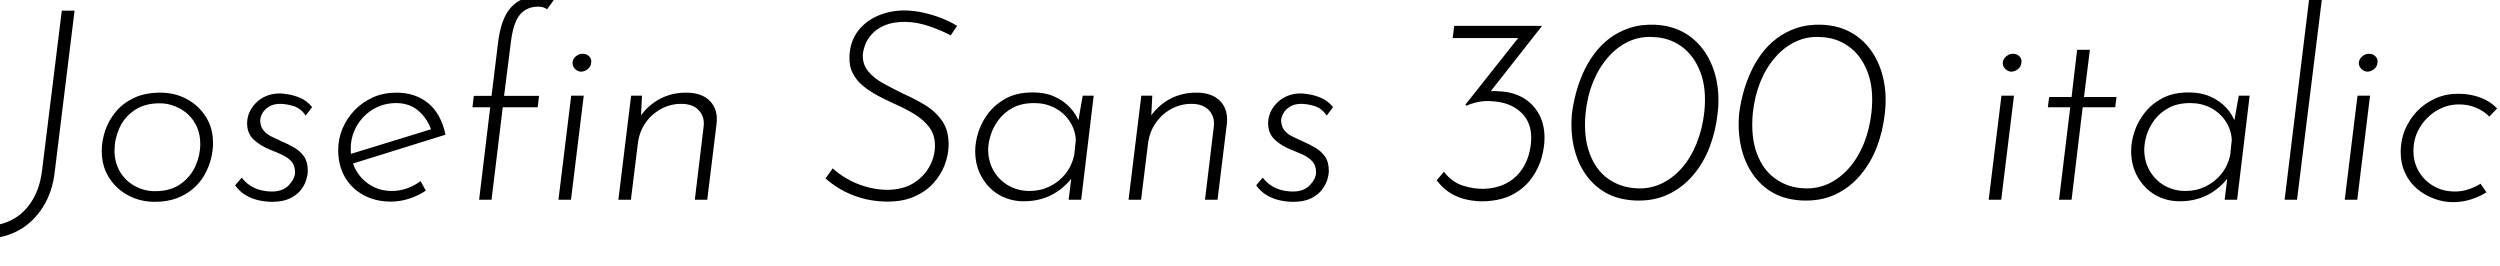 <svg xmlns="http://www.w3.org/2000/svg" xmlns:xlink="http://www.w3.org/1999/xlink" width="225.312" height="24"><path fill="black" d="M6.72 0.96L4.94 15.43Q4.73 17.33 3.86 18.67Q3 20.02 1.75 20.72Q0.50 21.43-0.96 21.48L-0.96 21.48L-0.96 21.48L-0.82 20.33Q0.34 20.26 1.31 19.68Q2.28 19.10 2.94 18.01Q3.60 16.92 3.79 15.36L3.79 15.36L5.57 0.96L6.72 0.96ZM13.92 18.19L13.92 18.19Q12.98 18.19 12.12 17.87Q11.26 17.54 10.60 16.94Q9.94 16.34 9.55 15.50Q9.17 14.66 9.17 13.61L9.17 13.61Q9.17 12.70 9.48 11.77Q9.79 10.85 10.43 10.08Q11.06 9.31 12.06 8.83Q13.06 8.35 14.45 8.35L14.45 8.35Q15.77 8.35 16.84 8.93Q17.90 9.50 18.55 10.52Q19.20 11.54 19.20 12.91L19.20 12.91Q19.20 13.58 19.01 14.33Q18.82 15.07 18.43 15.76Q18.05 16.44 17.42 16.99Q16.80 17.54 15.92 17.87Q15.05 18.19 13.92 18.19ZM13.97 17.23L13.97 17.23Q15.38 17.23 16.28 16.58Q17.18 15.94 17.62 14.95Q18.05 13.97 18.05 12.98L18.05 12.98Q18.05 12.14 17.76 11.47Q17.47 10.80 16.96 10.32Q16.44 9.84 15.78 9.58Q15.12 9.31 14.40 9.31L14.40 9.31Q13.01 9.31 12.10 9.95Q11.18 10.58 10.75 11.57Q10.32 12.55 10.32 13.56L10.32 13.56Q10.32 14.64 10.81 15.47Q11.30 16.30 12.14 16.76Q12.98 17.23 13.97 17.23ZM24.50 18.19L24.50 18.19Q23.98 18.19 23.35 18.06Q22.73 17.93 22.16 17.60Q21.60 17.28 21.19 16.70L21.19 16.70L21.79 16.01Q22.13 16.46 22.57 16.74Q23.02 17.02 23.52 17.14Q24.02 17.26 24.50 17.26L24.50 17.26Q25.51 17.26 26.05 16.67Q26.59 16.08 26.59 15.53L26.59 15.53Q26.59 14.90 26.26 14.54Q25.92 14.18 25.40 13.94Q24.89 13.70 24.34 13.49L24.34 13.49Q23.45 13.13 22.86 12.58Q22.27 12.02 22.27 11.11L22.27 11.11Q22.27 10.63 22.46 10.16Q22.66 9.70 23.04 9.30Q23.42 8.90 23.98 8.66Q24.53 8.42 25.25 8.42L25.25 8.42Q25.44 8.42 25.94 8.50Q26.45 8.57 27.05 8.82Q27.65 9.07 28.13 9.65L28.13 9.65L27.55 10.42Q27.12 9.77 26.46 9.56Q25.80 9.36 25.25 9.36L25.25 9.36Q24.67 9.36 24.26 9.60Q23.86 9.84 23.65 10.20Q23.45 10.56 23.45 10.90L23.45 10.90Q23.47 11.40 23.74 11.74Q24 12.07 24.43 12.29Q24.86 12.50 25.34 12.72L25.34 12.72Q25.97 12.98 26.51 13.30Q27.05 13.61 27.40 14.10Q27.74 14.59 27.74 15.41L27.74 15.41Q27.74 15.74 27.60 16.21Q27.46 16.68 27.10 17.14Q26.74 17.59 26.11 17.89Q25.49 18.19 24.50 18.19ZM35.33 17.21L35.33 17.21Q36.02 17.21 36.70 16.97Q37.37 16.73 37.90 16.32L37.90 16.32L38.38 17.18Q37.70 17.64 36.89 17.90Q36.07 18.17 35.23 18.17L35.23 18.17Q33.84 18.17 32.76 17.58Q31.68 16.99 31.08 15.95Q30.48 14.90 30.48 13.54L30.48 13.54Q30.48 12.53 30.86 11.60Q31.25 10.68 31.94 9.95Q32.64 9.22 33.60 8.78Q34.56 8.35 35.74 8.35L35.74 8.35Q36.58 8.35 37.30 8.59Q38.02 8.83 38.59 9.30Q39.17 9.77 39.56 10.49Q39.96 11.21 40.15 12.14L40.15 12.14L31.58 14.81L31.39 13.94L39.34 11.50L38.90 11.83Q38.59 10.78 37.76 10.03Q36.94 9.29 35.71 9.29L35.71 9.29Q34.56 9.29 33.62 9.85Q32.69 10.42 32.15 11.35Q31.61 12.29 31.61 13.42L31.61 13.42Q31.61 14.50 32.09 15.35Q32.57 16.20 33.41 16.70Q34.25 17.21 35.33 17.21ZM44.30 18L43.18 18L44.18 9.67L42.58 9.67L42.70 8.64L44.30 8.64L44.88 3.91Q45.14 1.66 46.06 0.66Q46.97-0.34 48.50-0.34L48.50-0.34Q48.84-0.34 49.21-0.25Q49.58-0.17 49.90 0.02L49.90 0.02L49.30 0.84Q49.15 0.72 48.96 0.66Q48.77 0.60 48.50 0.60L48.50 0.60Q47.47 0.60 46.86 1.32Q46.25 2.04 46.03 3.89L46.03 3.89L45.43 8.64L48.58 8.64L48.46 9.67L45.31 9.67L44.30 18ZM50.33 18L51.48 8.62L52.61 8.62L51.46 18L50.33 18ZM51.60 5.64L51.60 5.64Q51.62 5.30 51.92 5.06Q52.22 4.82 52.56 4.85L52.56 4.85Q52.87 4.85 53.10 5.08Q53.33 5.30 53.28 5.64L53.28 5.64Q53.26 6 52.97 6.23Q52.68 6.46 52.34 6.46L52.34 6.46Q52.03 6.43 51.80 6.19Q51.58 5.95 51.60 5.64ZM56.88 8.62L57.86 8.62L57.74 11.02L57.53 10.78Q58.15 9.70 59.28 9.02Q60.41 8.35 61.85 8.35L61.85 8.35Q63.26 8.35 64.00 9.12Q64.73 9.89 64.58 11.16L64.58 11.16L63.74 18L62.62 18L63.41 11.45Q63.53 10.54 62.99 9.95Q62.45 9.36 61.39 9.36L61.39 9.36Q60.41 9.36 59.56 9.83Q58.70 10.30 58.15 11.11Q57.60 11.93 57.48 12.98L57.48 12.98L56.86 18L55.73 18L56.88 8.62ZM86.26 2.33L85.68 3.19Q84.94 2.78 83.82 2.39Q82.70 1.99 81.58 1.97L81.58 1.97Q80.47 1.97 79.74 2.28Q79.01 2.59 78.58 3.07Q78.14 3.55 77.96 4.07Q77.78 4.58 77.76 4.97L77.76 4.97Q77.74 5.81 78.25 6.43Q78.77 7.06 79.62 7.52Q80.47 7.99 81.41 8.45L81.41 8.45Q82.44 8.90 83.39 9.48Q84.34 10.06 84.94 10.94Q85.54 11.83 85.49 13.22L85.49 13.22Q85.46 14.02 85.13 14.89Q84.79 15.77 84.12 16.51Q83.45 17.26 82.39 17.72Q81.34 18.19 79.85 18.17L79.85 18.17Q78.60 18.14 77.57 17.83Q76.54 17.52 75.74 17.05Q74.95 16.58 74.40 16.08L74.40 16.08L75.05 15.17Q75.55 15.65 76.31 16.09Q77.06 16.54 77.99 16.81Q78.91 17.09 79.90 17.11L79.90 17.11Q81.31 17.11 82.27 16.54Q83.23 15.96 83.74 15.06Q84.24 14.16 84.26 13.22L84.26 13.22Q84.29 12.19 83.76 11.48Q83.23 10.78 82.39 10.27Q81.55 9.77 80.62 9.36L80.62 9.36Q79.87 9.02 79.13 8.63Q78.38 8.23 77.78 7.74Q77.18 7.25 76.85 6.59Q76.51 5.93 76.56 5.04L76.56 5.04Q76.61 3.77 77.29 2.84Q77.98 1.92 79.09 1.43Q80.21 0.94 81.55 0.94L81.55 0.94Q82.42 0.96 83.26 1.15Q84.10 1.34 84.86 1.64Q85.63 1.94 86.26 2.33L86.26 2.33ZM92.26 18.14L92.26 18.14Q91.06 18.14 90.06 17.57Q89.06 16.99 88.48 15.96Q87.89 14.93 87.89 13.61L87.89 13.61Q87.89 12.77 88.19 11.86Q88.49 10.94 89.12 10.14Q89.76 9.34 90.73 8.83Q91.70 8.33 93.07 8.33L93.07 8.33Q94.18 8.33 95.02 8.70Q95.86 9.07 96.44 9.70Q97.03 10.32 97.30 11.14L97.30 11.14L97.08 11.47L97.58 8.62L98.57 8.62L97.44 18L96.31 18L96.65 15.26L96.82 15.70Q96.58 16.13 96.13 16.57Q95.69 17.02 95.11 17.38Q94.54 17.74 93.82 17.94Q93.10 18.14 92.26 18.14ZM92.81 17.21L92.81 17.21Q93.77 17.21 94.61 16.80Q95.45 16.39 96.04 15.65Q96.62 14.90 96.82 13.94L96.82 13.94L96.96 12.58Q96.89 11.64 96.38 10.90Q95.88 10.15 95.05 9.72Q94.22 9.29 93.22 9.29L93.22 9.29Q92.06 9.29 91.27 9.72Q90.48 10.15 89.99 10.81Q89.50 11.47 89.28 12.19Q89.06 12.91 89.06 13.49L89.06 13.49Q89.06 14.52 89.54 15.37Q90.02 16.22 90.88 16.72Q91.73 17.21 92.81 17.21ZM102.86 8.62L103.85 8.62L103.73 11.02L103.51 10.78Q104.14 9.70 105.26 9.02Q106.39 8.35 107.83 8.35L107.83 8.35Q109.25 8.35 109.98 9.12Q110.71 9.89 110.57 11.16L110.57 11.16L109.73 18L108.60 18L109.39 11.45Q109.51 10.54 108.97 9.95Q108.43 9.36 107.38 9.36L107.38 9.36Q106.39 9.36 105.54 9.83Q104.69 10.30 104.14 11.11Q103.58 11.93 103.46 12.98L103.46 12.98L102.84 18L101.71 18L102.86 8.62ZM116.52 18.19L116.52 18.19Q115.99 18.19 115.37 18.06Q114.74 17.93 114.18 17.60Q113.62 17.28 113.21 16.70L113.21 16.70L113.81 16.01Q114.14 16.46 114.59 16.74Q115.03 17.02 115.54 17.14Q116.04 17.26 116.52 17.26L116.52 17.26Q117.53 17.26 118.07 16.67Q118.61 16.08 118.61 15.53L118.61 15.53Q118.61 14.90 118.27 14.54Q117.94 14.18 117.42 13.94Q116.90 13.70 116.35 13.49L116.35 13.49Q115.46 13.13 114.88 12.58Q114.29 12.02 114.29 11.11L114.29 11.11Q114.29 10.63 114.48 10.16Q114.67 9.70 115.06 9.30Q115.44 8.90 115.99 8.66Q116.54 8.42 117.26 8.42L117.26 8.42Q117.46 8.42 117.96 8.50Q118.46 8.57 119.06 8.82Q119.66 9.07 120.14 9.65L120.14 9.65L119.57 10.42Q119.14 9.77 118.48 9.56Q117.82 9.36 117.26 9.36L117.26 9.36Q116.69 9.36 116.28 9.60Q115.87 9.84 115.67 10.20Q115.46 10.56 115.46 10.90L115.46 10.90Q115.49 11.40 115.75 11.74Q116.02 12.07 116.45 12.29Q116.88 12.50 117.36 12.72L117.36 12.72Q117.98 12.98 118.52 13.30Q119.06 13.61 119.41 14.10Q119.76 14.59 119.76 15.41L119.76 15.41Q119.76 15.74 119.62 16.21Q119.47 16.68 119.11 17.14Q118.75 17.59 118.13 17.89Q117.50 18.19 116.52 18.19ZM131.06 2.33L138.98 2.33L133.82 8.90L132.89 8.57Q133.44 8.30 133.99 8.24Q134.54 8.18 135.07 8.23L135.07 8.23Q136.25 8.26 137.17 8.76Q138.10 9.26 138.65 10.20Q139.20 11.14 139.20 12.43L139.20 12.43Q139.20 13.25 138.94 14.21Q138.67 15.17 138.06 16.03Q137.45 16.90 136.42 17.48Q135.38 18.07 133.82 18.14L133.82 18.14Q133.08 18.17 132.29 18.01Q131.50 17.86 130.78 17.44Q130.06 17.02 129.48 16.25L129.48 16.25L130.13 15.48Q130.87 16.42 131.84 16.73Q132.82 17.04 133.75 17.02L133.75 17.02Q134.86 16.97 135.66 16.57Q136.46 16.18 136.98 15.52Q137.50 14.86 137.75 14.05Q138.00 13.25 138.00 12.41L138.00 12.41Q138.00 10.94 137.02 10.07Q136.03 9.19 134.40 9.12L134.40 9.12Q133.80 9.07 133.18 9.20Q132.55 9.34 132.17 9.53L132.17 9.53L132.07 9.43L136.99 3.22L137.45 3.43L130.92 3.43L131.06 2.33ZM147.36 18.07L147.36 18.07Q145.85 18 144.73 17.38Q143.62 16.75 142.88 15.68Q142.15 14.62 141.84 13.22Q141.53 11.83 141.67 10.25L141.67 10.25Q141.77 9.41 142.01 8.48Q142.25 7.56 142.64 6.65Q143.04 5.74 143.64 4.91Q144.24 4.08 145.04 3.47Q145.85 2.86 146.87 2.52Q147.89 2.18 149.16 2.23L149.16 2.23Q150.65 2.30 151.78 2.94Q152.90 3.58 153.65 4.68Q154.39 5.78 154.69 7.20Q154.99 8.62 154.80 10.22L154.80 10.22Q154.63 11.81 154.08 13.25Q153.53 14.69 152.58 15.80Q151.63 16.92 150.32 17.53Q149.02 18.14 147.36 18.07ZM147.48 16.97L147.48 16.97Q148.68 17.04 149.71 16.56Q150.74 16.08 151.56 15.16Q152.38 14.23 152.90 12.94Q153.43 11.64 153.60 10.10L153.60 10.10Q153.82 7.97 153.24 6.48Q152.66 4.99 151.55 4.19Q150.43 3.38 148.99 3.34L148.99 3.34Q147.82 3.26 146.78 3.74Q145.75 4.22 144.94 5.15Q144.12 6.07 143.59 7.36Q143.06 8.64 142.90 10.20L142.90 10.20Q142.70 12.31 143.26 13.81Q143.81 15.31 144.92 16.10Q146.04 16.90 147.48 16.97ZM162.43 18.07L162.43 18.07Q160.92 18 159.80 17.38Q158.69 16.75 157.96 15.68Q157.22 14.62 156.91 13.22Q156.60 11.83 156.74 10.25L156.74 10.25Q156.84 9.41 157.08 8.48Q157.32 7.56 157.72 6.65Q158.11 5.74 158.71 4.91Q159.31 4.08 160.12 3.47Q160.92 2.86 161.94 2.52Q162.96 2.18 164.23 2.23L164.23 2.23Q165.72 2.30 166.85 2.94Q167.98 3.58 168.72 4.68Q169.46 5.78 169.76 7.20Q170.06 8.62 169.87 10.22L169.87 10.22Q169.70 11.81 169.15 13.25Q168.60 14.69 167.65 15.80Q166.70 16.92 165.40 17.53Q164.09 18.14 162.43 18.07ZM162.55 16.97L162.55 16.97Q163.75 17.04 164.78 16.56Q165.82 16.08 166.63 15.16Q167.45 14.23 167.98 12.94Q168.50 11.64 168.67 10.10L168.67 10.10Q168.89 7.97 168.31 6.48Q167.74 4.99 166.62 4.19Q165.50 3.38 164.06 3.34L164.06 3.34Q162.89 3.26 161.86 3.74Q160.82 4.22 160.01 5.15Q159.19 6.07 158.66 7.36Q158.14 8.64 157.97 10.20L157.97 10.20Q157.78 12.31 158.33 13.81Q158.88 15.31 160.00 16.10Q161.11 16.90 162.55 16.97ZM179.23 18L180.38 8.62L181.51 8.62L180.36 18L179.23 18ZM180.50 5.64L180.50 5.64Q180.53 5.30 180.83 5.06Q181.13 4.82 181.46 4.85L181.46 4.85Q181.78 4.85 182.00 5.08Q182.23 5.30 182.18 5.64L182.18 5.64Q182.16 6 181.87 6.23Q181.58 6.46 181.25 6.46L181.25 6.46Q180.94 6.43 180.71 6.19Q180.48 5.95 180.50 5.64ZM186.70 8.74L187.20 4.49L188.35 4.49L187.82 8.74L190.75 8.74L190.63 9.67L187.70 9.67L186.70 18L185.57 18L186.58 9.67L184.56 9.67L184.68 8.74L186.70 8.74ZM196.44 18.14L196.44 18.14Q195.24 18.14 194.24 17.57Q193.25 16.99 192.66 15.96Q192.07 14.93 192.07 13.61L192.07 13.61Q192.07 12.77 192.37 11.86Q192.67 10.94 193.31 10.14Q193.94 9.34 194.92 8.83Q195.89 8.33 197.26 8.33L197.26 8.33Q198.36 8.33 199.20 8.70Q200.04 9.07 200.63 9.70Q201.22 10.32 201.48 11.14L201.48 11.14L201.26 11.47L201.77 8.62L202.75 8.62L201.62 18L200.50 18L200.83 15.26L201 15.70Q200.76 16.13 200.32 16.57Q199.87 17.02 199.30 17.38Q198.72 17.74 198 17.94Q197.28 18.14 196.44 18.14ZM196.99 17.21L196.99 17.21Q197.95 17.21 198.79 16.80Q199.63 16.39 200.22 15.65Q200.81 14.90 201 13.94L201 13.94L201.14 12.58Q201.07 11.64 200.57 10.90Q200.06 10.15 199.24 9.72Q198.41 9.29 197.40 9.29L197.40 9.29Q196.25 9.29 195.46 9.72Q194.66 10.15 194.17 10.81Q193.68 11.47 193.46 12.19Q193.25 12.91 193.25 13.49L193.25 13.49Q193.25 14.52 193.73 15.37Q194.21 16.22 195.06 16.72Q195.91 17.21 196.99 17.21ZM205.90 18L208.13-0.24L209.28-0.24L207.02 18L205.90 18ZM211.32 18L212.47 8.62L213.60 8.62L212.45 18L211.32 18ZM212.59 5.64L212.59 5.64Q212.62 5.30 212.92 5.06Q213.22 4.82 213.55 4.85L213.55 4.85Q213.86 4.85 214.09 5.08Q214.32 5.30 214.27 5.64L214.27 5.64Q214.25 6 213.96 6.23Q213.67 6.46 213.34 6.46L213.34 6.46Q213.02 6.43 212.80 6.19Q212.57 5.95 212.59 5.64ZM223.56 16.56L224.09 17.33Q223.44 17.74 222.67 17.98Q221.90 18.22 221.09 18.22L221.09 18.22Q220.20 18.22 219.36 17.90Q218.52 17.59 217.84 17.02Q217.15 16.44 216.76 15.59Q216.36 14.74 216.36 13.66L216.36 13.66Q216.36 12.65 216.74 11.71Q217.13 10.78 217.82 10.04Q218.52 9.31 219.47 8.88Q220.42 8.45 221.54 8.45L221.54 8.45Q222.67 8.45 223.56 8.80Q224.45 9.14 225.05 9.77L225.05 9.77L224.35 10.51Q223.90 10.03 223.18 9.72Q222.46 9.41 221.62 9.41L221.62 9.41Q220.54 9.41 219.60 9.97Q218.66 10.54 218.09 11.48Q217.51 12.43 217.51 13.61L217.51 13.61Q217.51 14.62 217.99 15.44Q218.47 16.27 219.31 16.76Q220.15 17.26 221.26 17.26L221.26 17.26Q221.90 17.26 222.48 17.06Q223.06 16.87 223.56 16.56L223.56 16.56Z"/></svg>